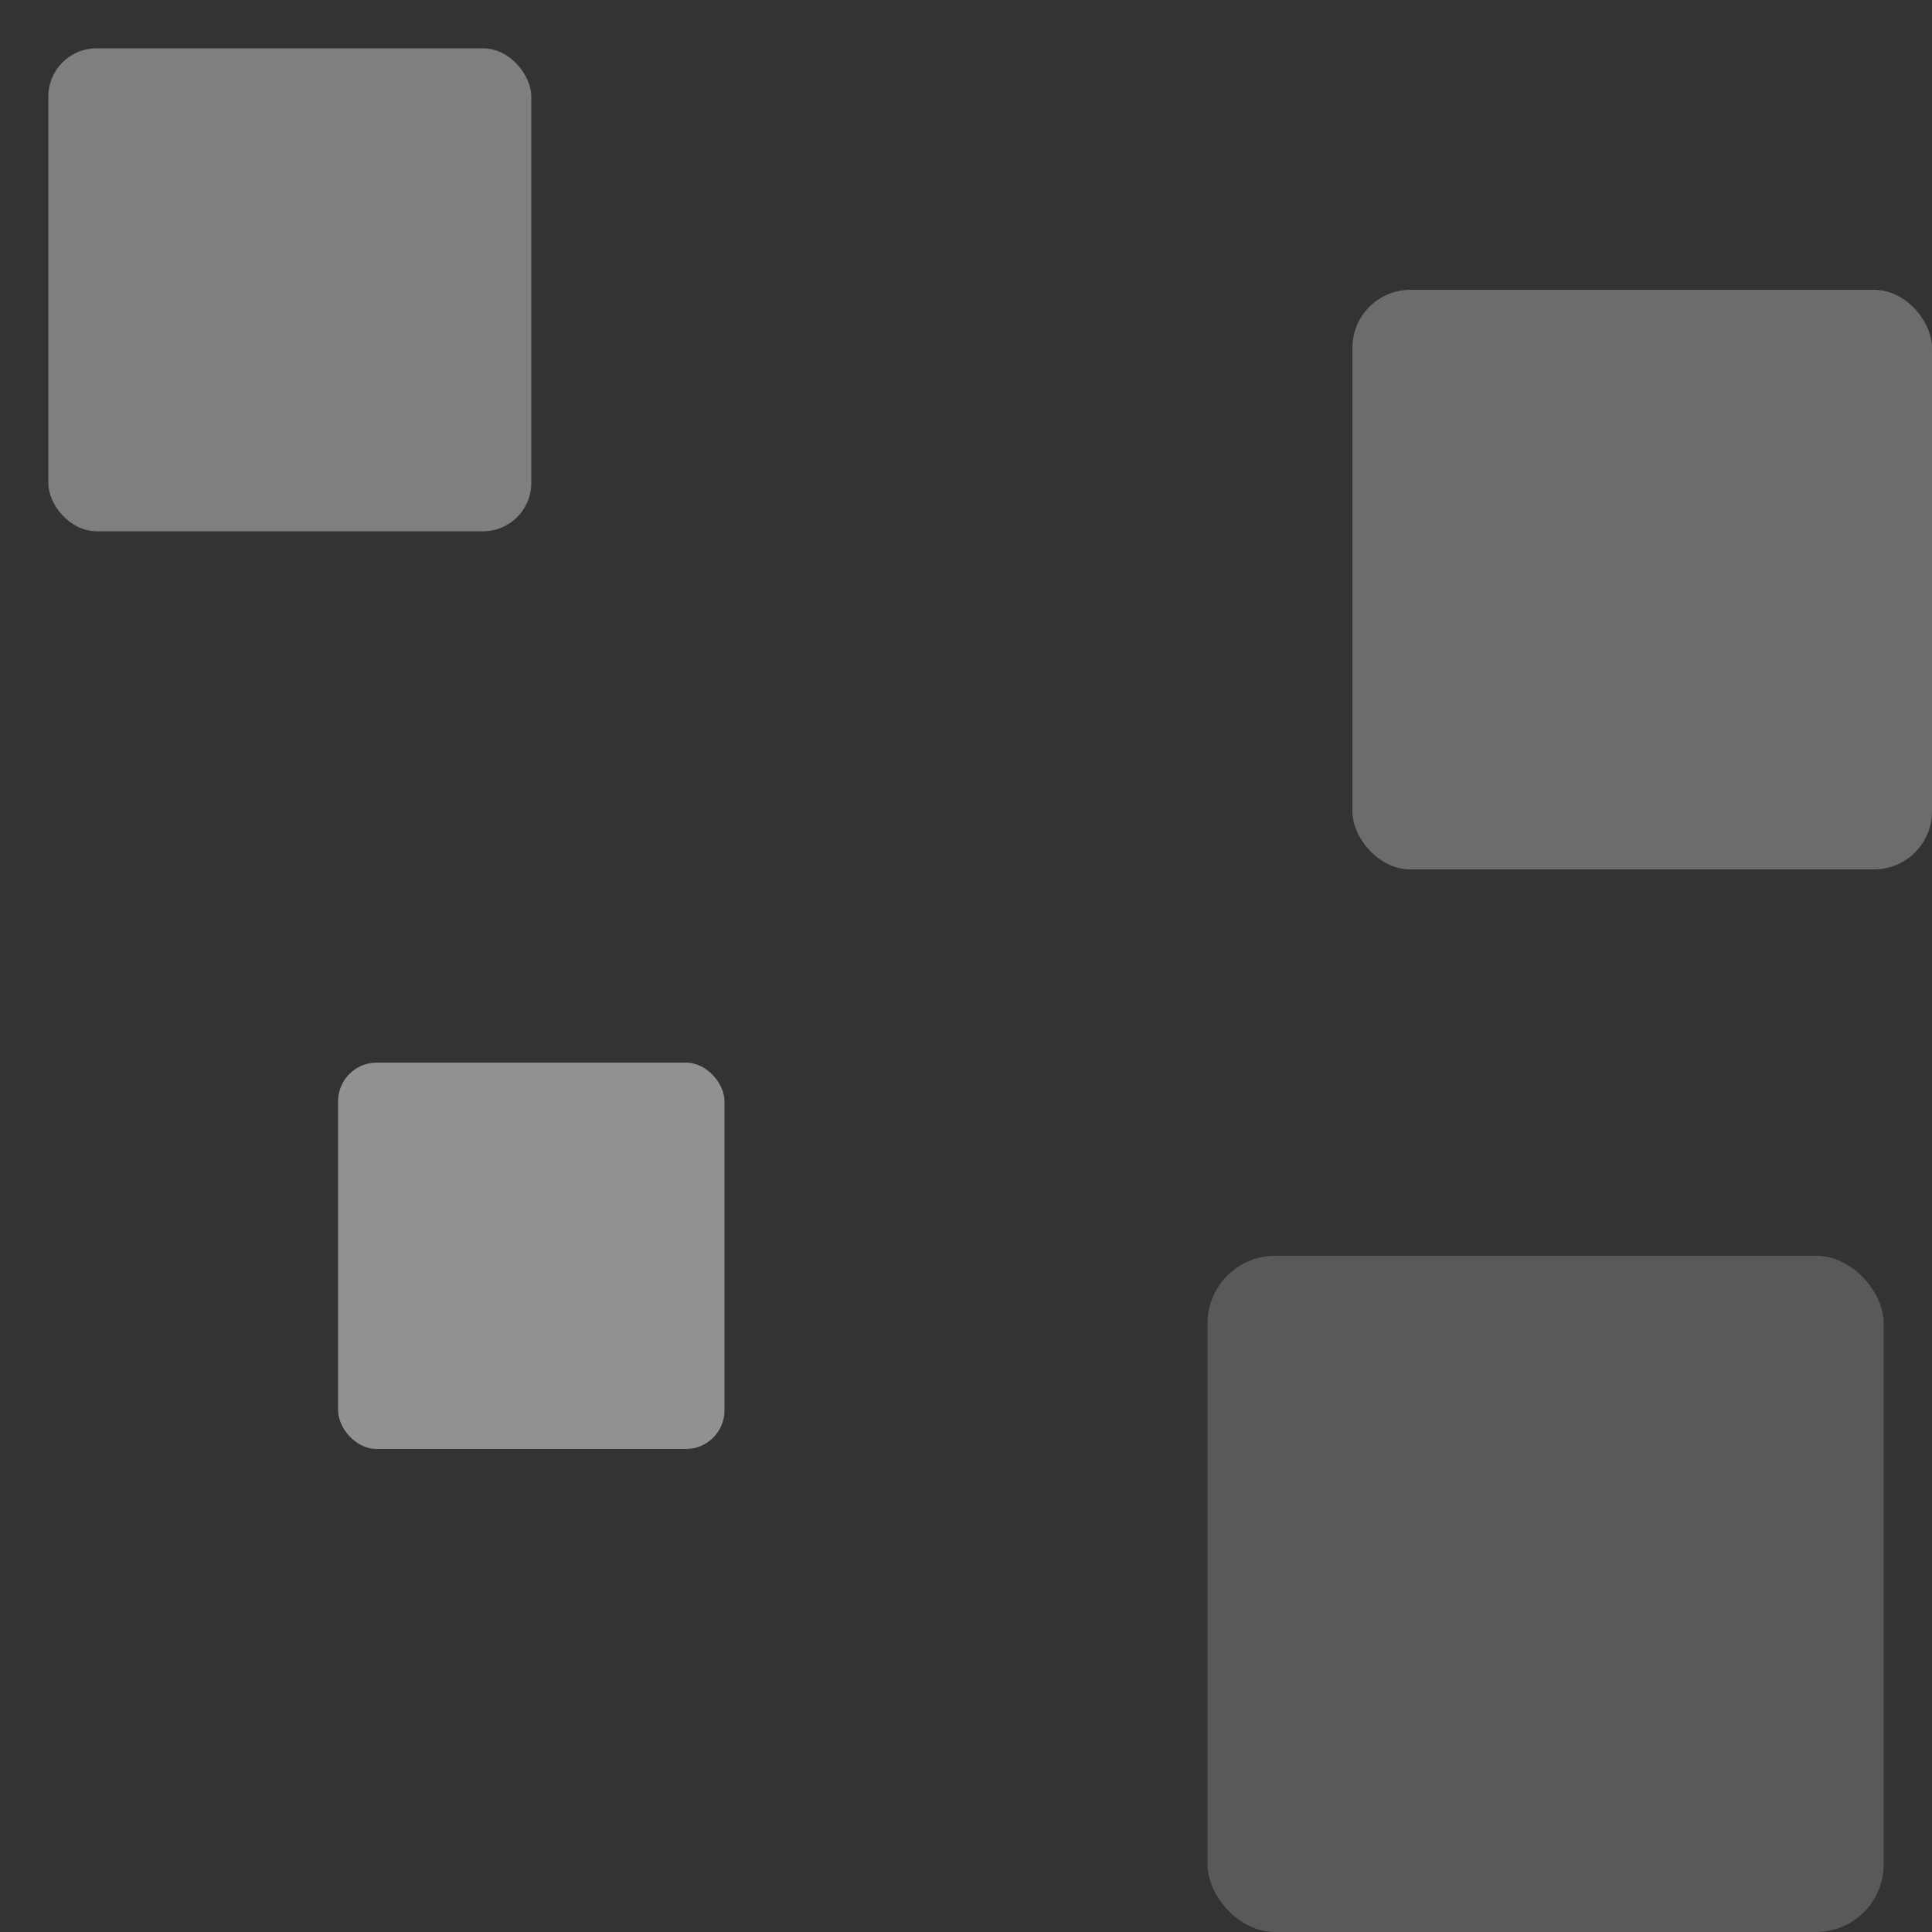 <svg width="400" height="400" viewBox="0 0 400 400" xmlns="http://www.w3.org/2000/svg">
  <rect x="0" y="0" width="400" height="400" fill="#333333" stroke="none"/>
  <rect x="10" y="10" width="100" height="100" rx="10" fill="#f0f0f0" fill-opacity="0.4"/>
  <rect x="280" y="60" width="120" height="120" rx="12" fill="#f0f0f0" fill-opacity="0.3"/>
  <rect x="70" y="220" width="80" height="80" rx="8" fill="#f0f0f0" fill-opacity="0.5"/>
  <rect x="250" y="260" width="140" height="140" rx="14" fill="#f0f0f0" fill-opacity="0.2"/>
</svg>
